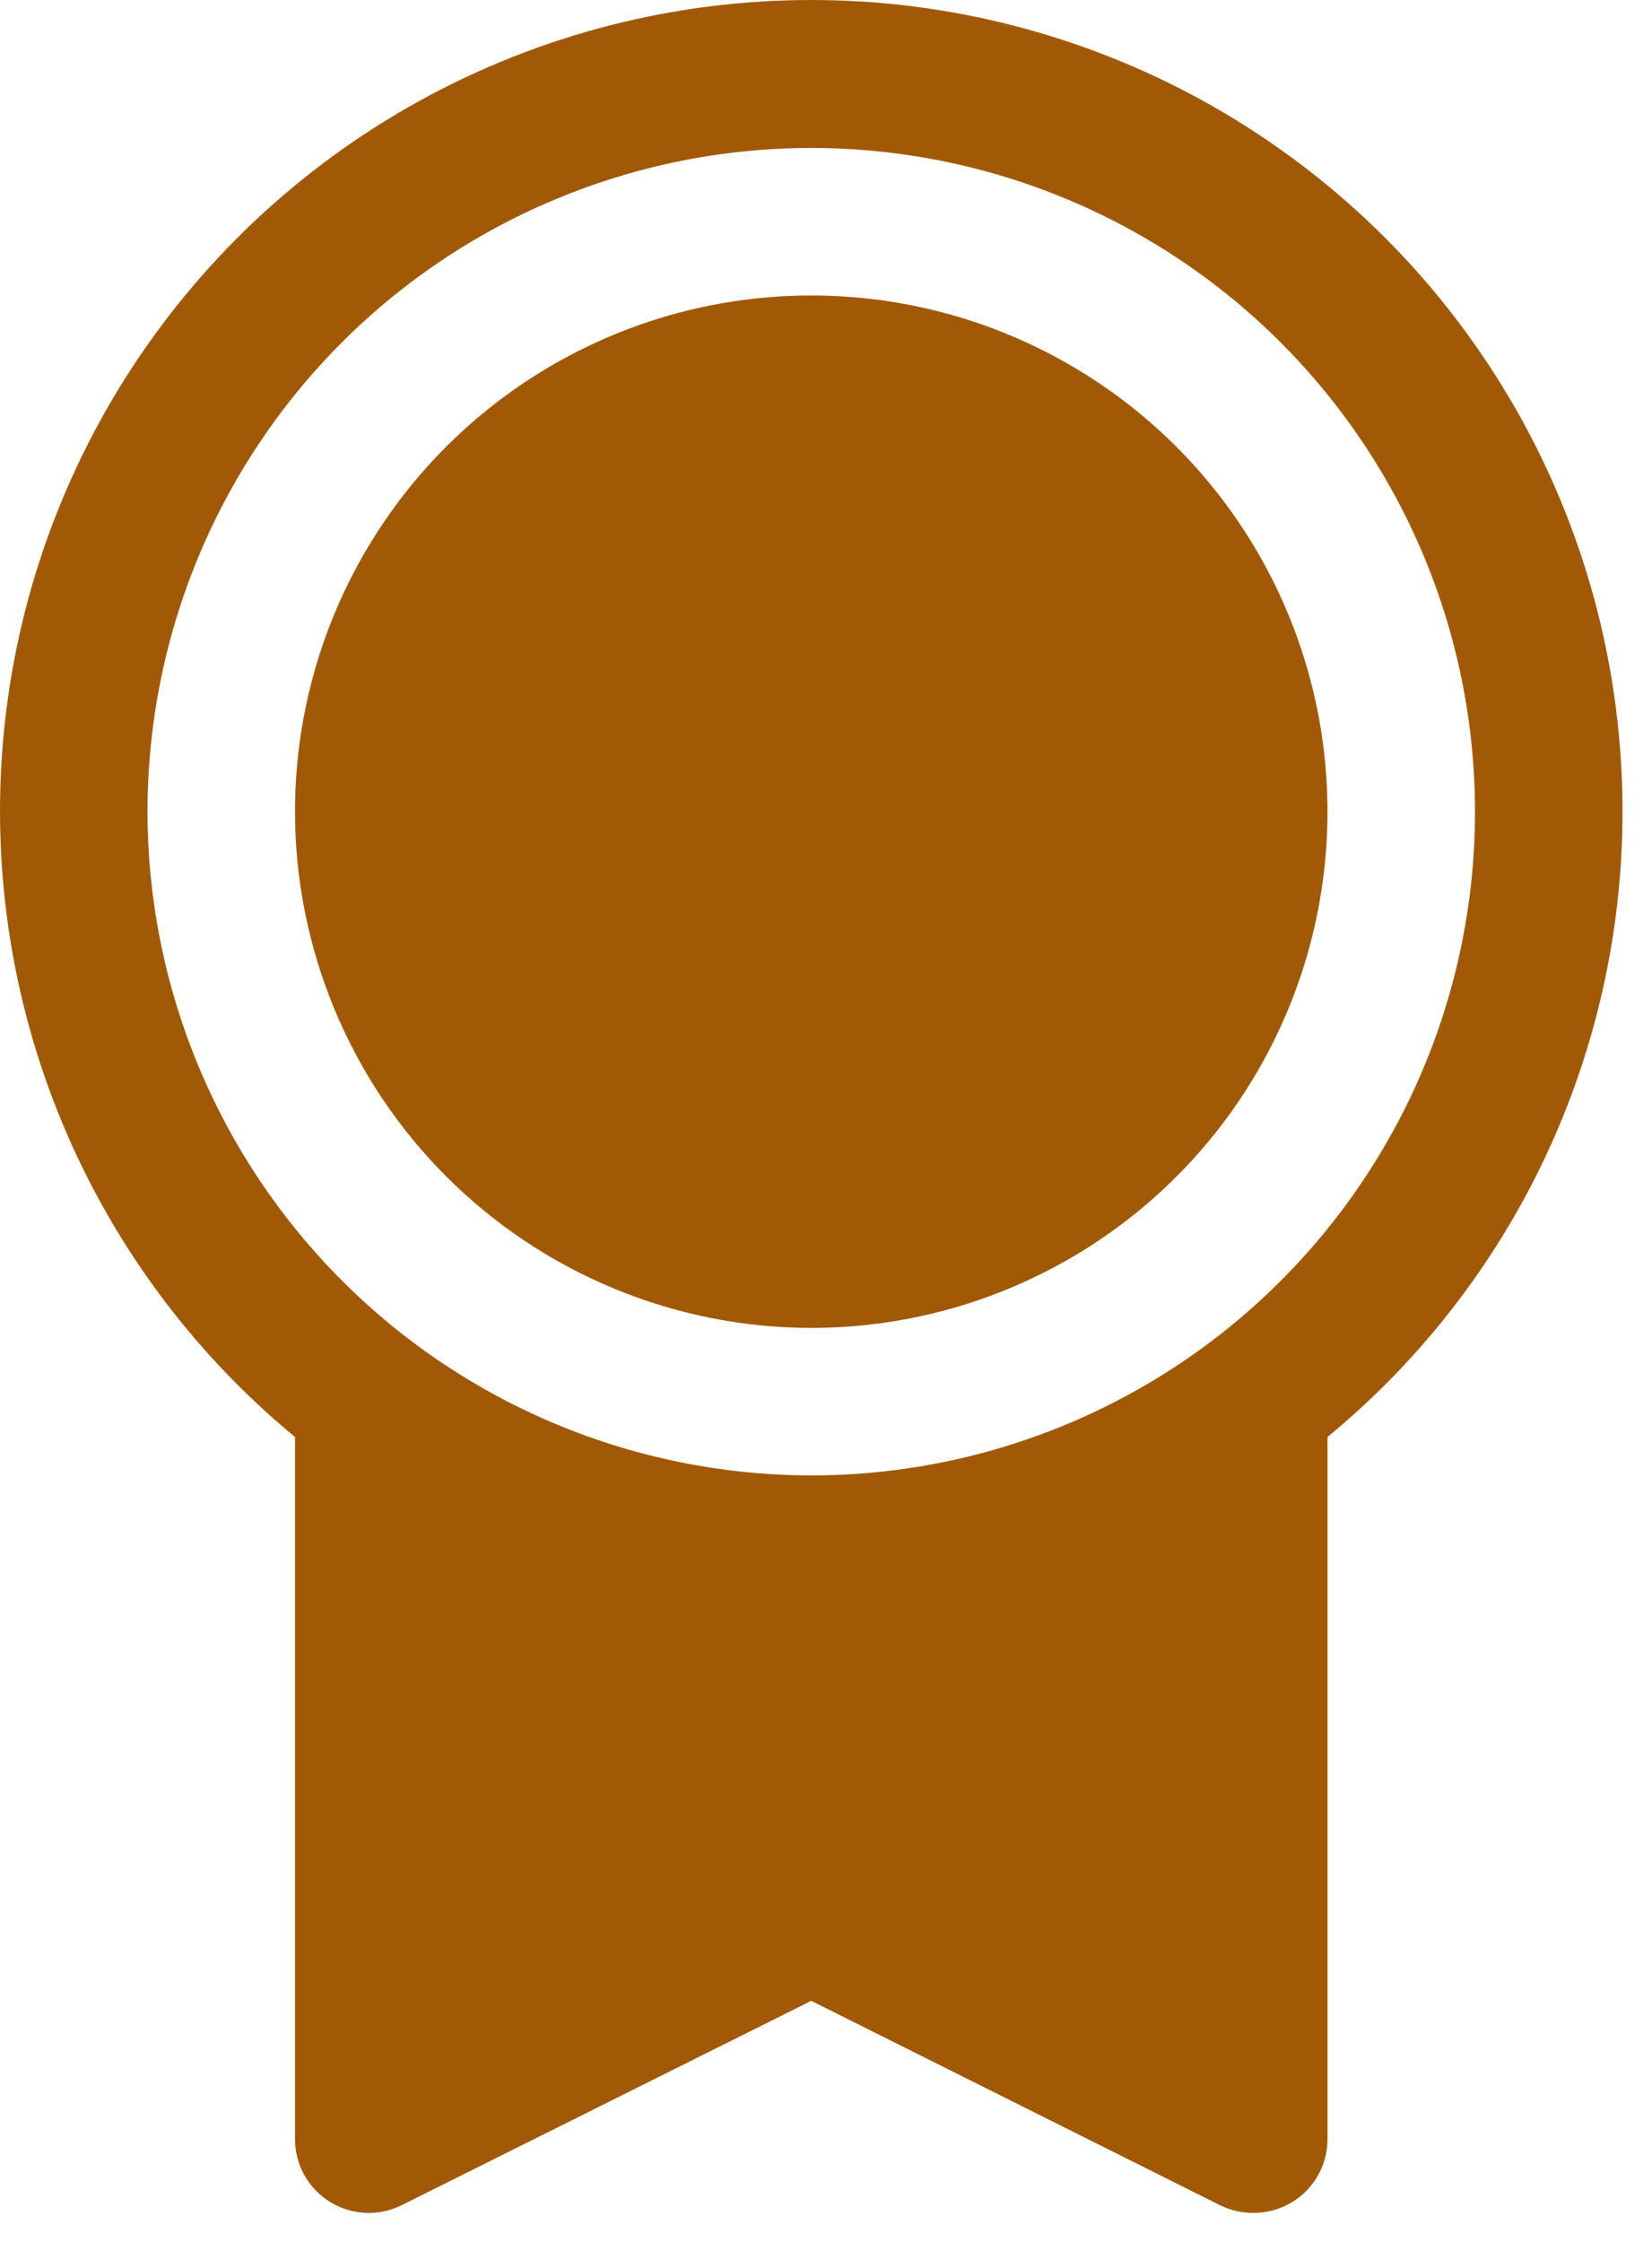 <svg width="28" height="38" viewBox="0 0 28 38" fill="none" xmlns="http://www.w3.org/2000/svg">
<path d="M27.5 13.758C27.501 11.441 26.917 9.161 25.802 7.13C24.686 5.099 23.075 3.383 21.119 2.141C19.163 0.899 16.924 0.172 14.611 0.027C12.299 -0.118 9.987 0.323 7.891 1.311C5.794 2.298 3.982 3.8 2.621 5.675C1.26 7.551 0.395 9.74 0.107 12.039C-0.181 14.338 0.116 16.673 0.971 18.826C1.827 20.98 3.213 22.882 5 24.357V36.258C5 36.471 5.054 36.681 5.158 36.867C5.262 37.053 5.411 37.21 5.593 37.322C5.774 37.434 5.981 37.498 6.194 37.508C6.407 37.517 6.619 37.472 6.809 37.377L13.75 33.914L20.692 37.385C20.866 37.468 21.057 37.51 21.25 37.508C21.581 37.508 21.899 37.377 22.134 37.142C22.368 36.908 22.5 36.59 22.5 36.258V24.357C24.064 23.069 25.323 21.45 26.188 19.618C27.052 17.785 27.5 15.784 27.5 13.758ZM2.5 13.758C2.5 11.533 3.16 9.358 4.396 7.508C5.632 5.658 7.389 4.216 9.445 3.365C11.501 2.513 13.762 2.29 15.945 2.724C18.127 3.158 20.132 4.23 21.705 5.803C23.278 7.377 24.35 9.381 24.784 11.563C25.218 13.746 24.995 16.008 24.144 18.063C23.292 20.119 21.85 21.876 20 23.112C18.15 24.348 15.975 25.008 13.75 25.008C10.767 25.005 7.908 23.819 5.799 21.709C3.69 19.6 2.503 16.741 2.5 13.758ZM5 13.758C5 12.028 5.513 10.336 6.475 8.897C7.436 7.458 8.803 6.336 10.402 5.674C12 5.012 13.76 4.839 15.457 5.176C17.154 5.514 18.713 6.347 19.937 7.571C21.161 8.795 21.994 10.354 22.332 12.051C22.669 13.748 22.496 15.508 21.834 17.107C21.172 18.706 20.05 20.072 18.611 21.034C17.172 21.995 15.481 22.508 13.75 22.508C11.43 22.506 9.206 21.583 7.566 19.943C5.925 18.302 5.002 16.078 5 13.758Z" fill="#A25905"/>
</svg>
